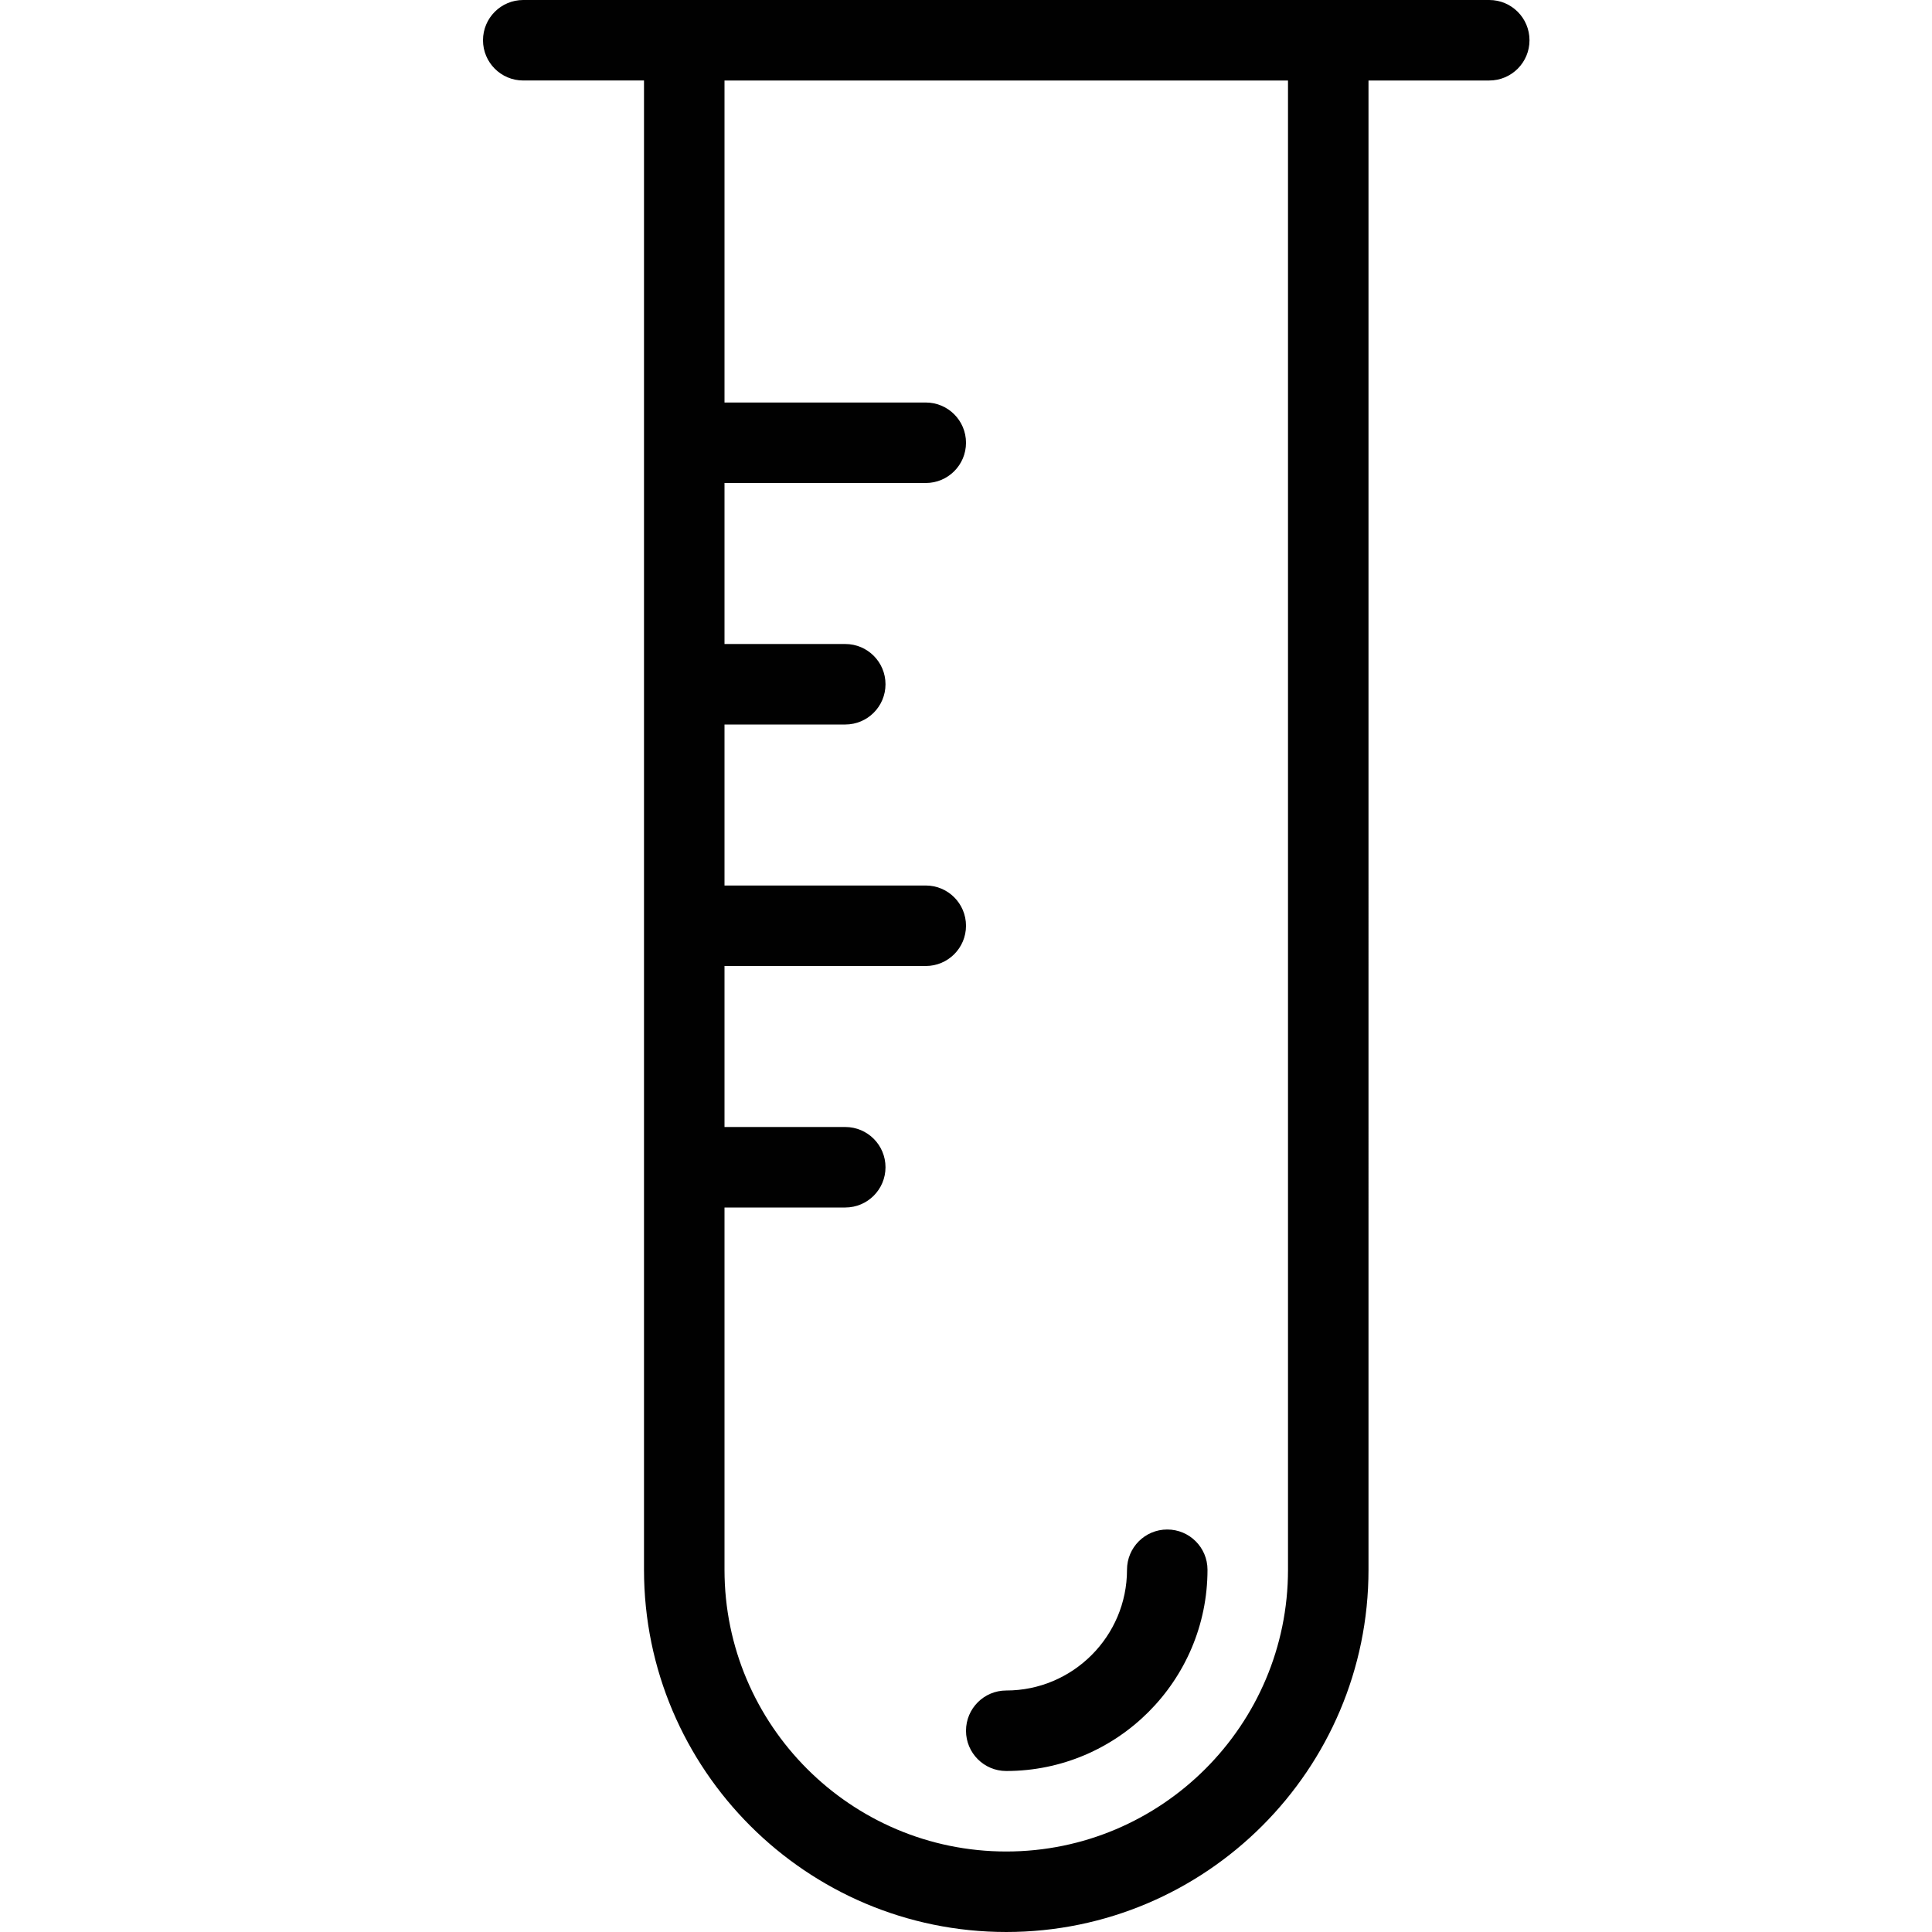 <?xml version="1.0" encoding="utf-8"?>
<!-- Generator: Adobe Illustrator 17.0.0, SVG Export Plug-In . SVG Version: 6.00 Build 0)  -->
<!DOCTYPE svg PUBLIC "-//W3C//DTD SVG 1.1//EN" "http://www.w3.org/Graphics/SVG/1.1/DTD/svg11.dtd">
<svg version="1.1" id="Layer_1" xmlns="http://www.w3.org/2000/svg" xmlns:xlink="http://www.w3.org/1999/xlink" x="0px" y="0px"
	 width="48px" height="48px" viewBox="0 0 48 48" enable-background="new 0 0 48 48" xml:space="preserve">
<g>
	<path fill="#010101" d="M37,0h-4H17h-4c-0.553,0-1,0.448-1,1s0.447,1,1,1h3v37c0,4.962,4.037,9,9,9s9-4.038,9-9V2h3
		c0.553,0,1-0.448,1-1S37.553,0,37,0z M32,39c0,3.86-3.141,7-7,7s-7-3.14-7-7v-9h3c0.553,0,1-0.448,1-1s-0.447-1-1-1h-3v-4h5
		c0.553,0,1-0.448,1-1s-0.447-1-1-1h-5v-4h3c0.553,0,1-0.448,1-1s-0.447-1-1-1h-3v-4h5c0.553,0,1-0.448,1-1s-0.447-1-1-1h-5V2h14V39
		z"/>
	<path fill="#010101" d="M25,44c2.757,0,5-2.243,5-5c0-0.552-0.447-1-1-1s-1,0.448-1,1c0,1.654-1.346,3-3,3c-0.553,0-1,0.448-1,1
		S24.447,44,25,44z"/>
</g>
</svg>
